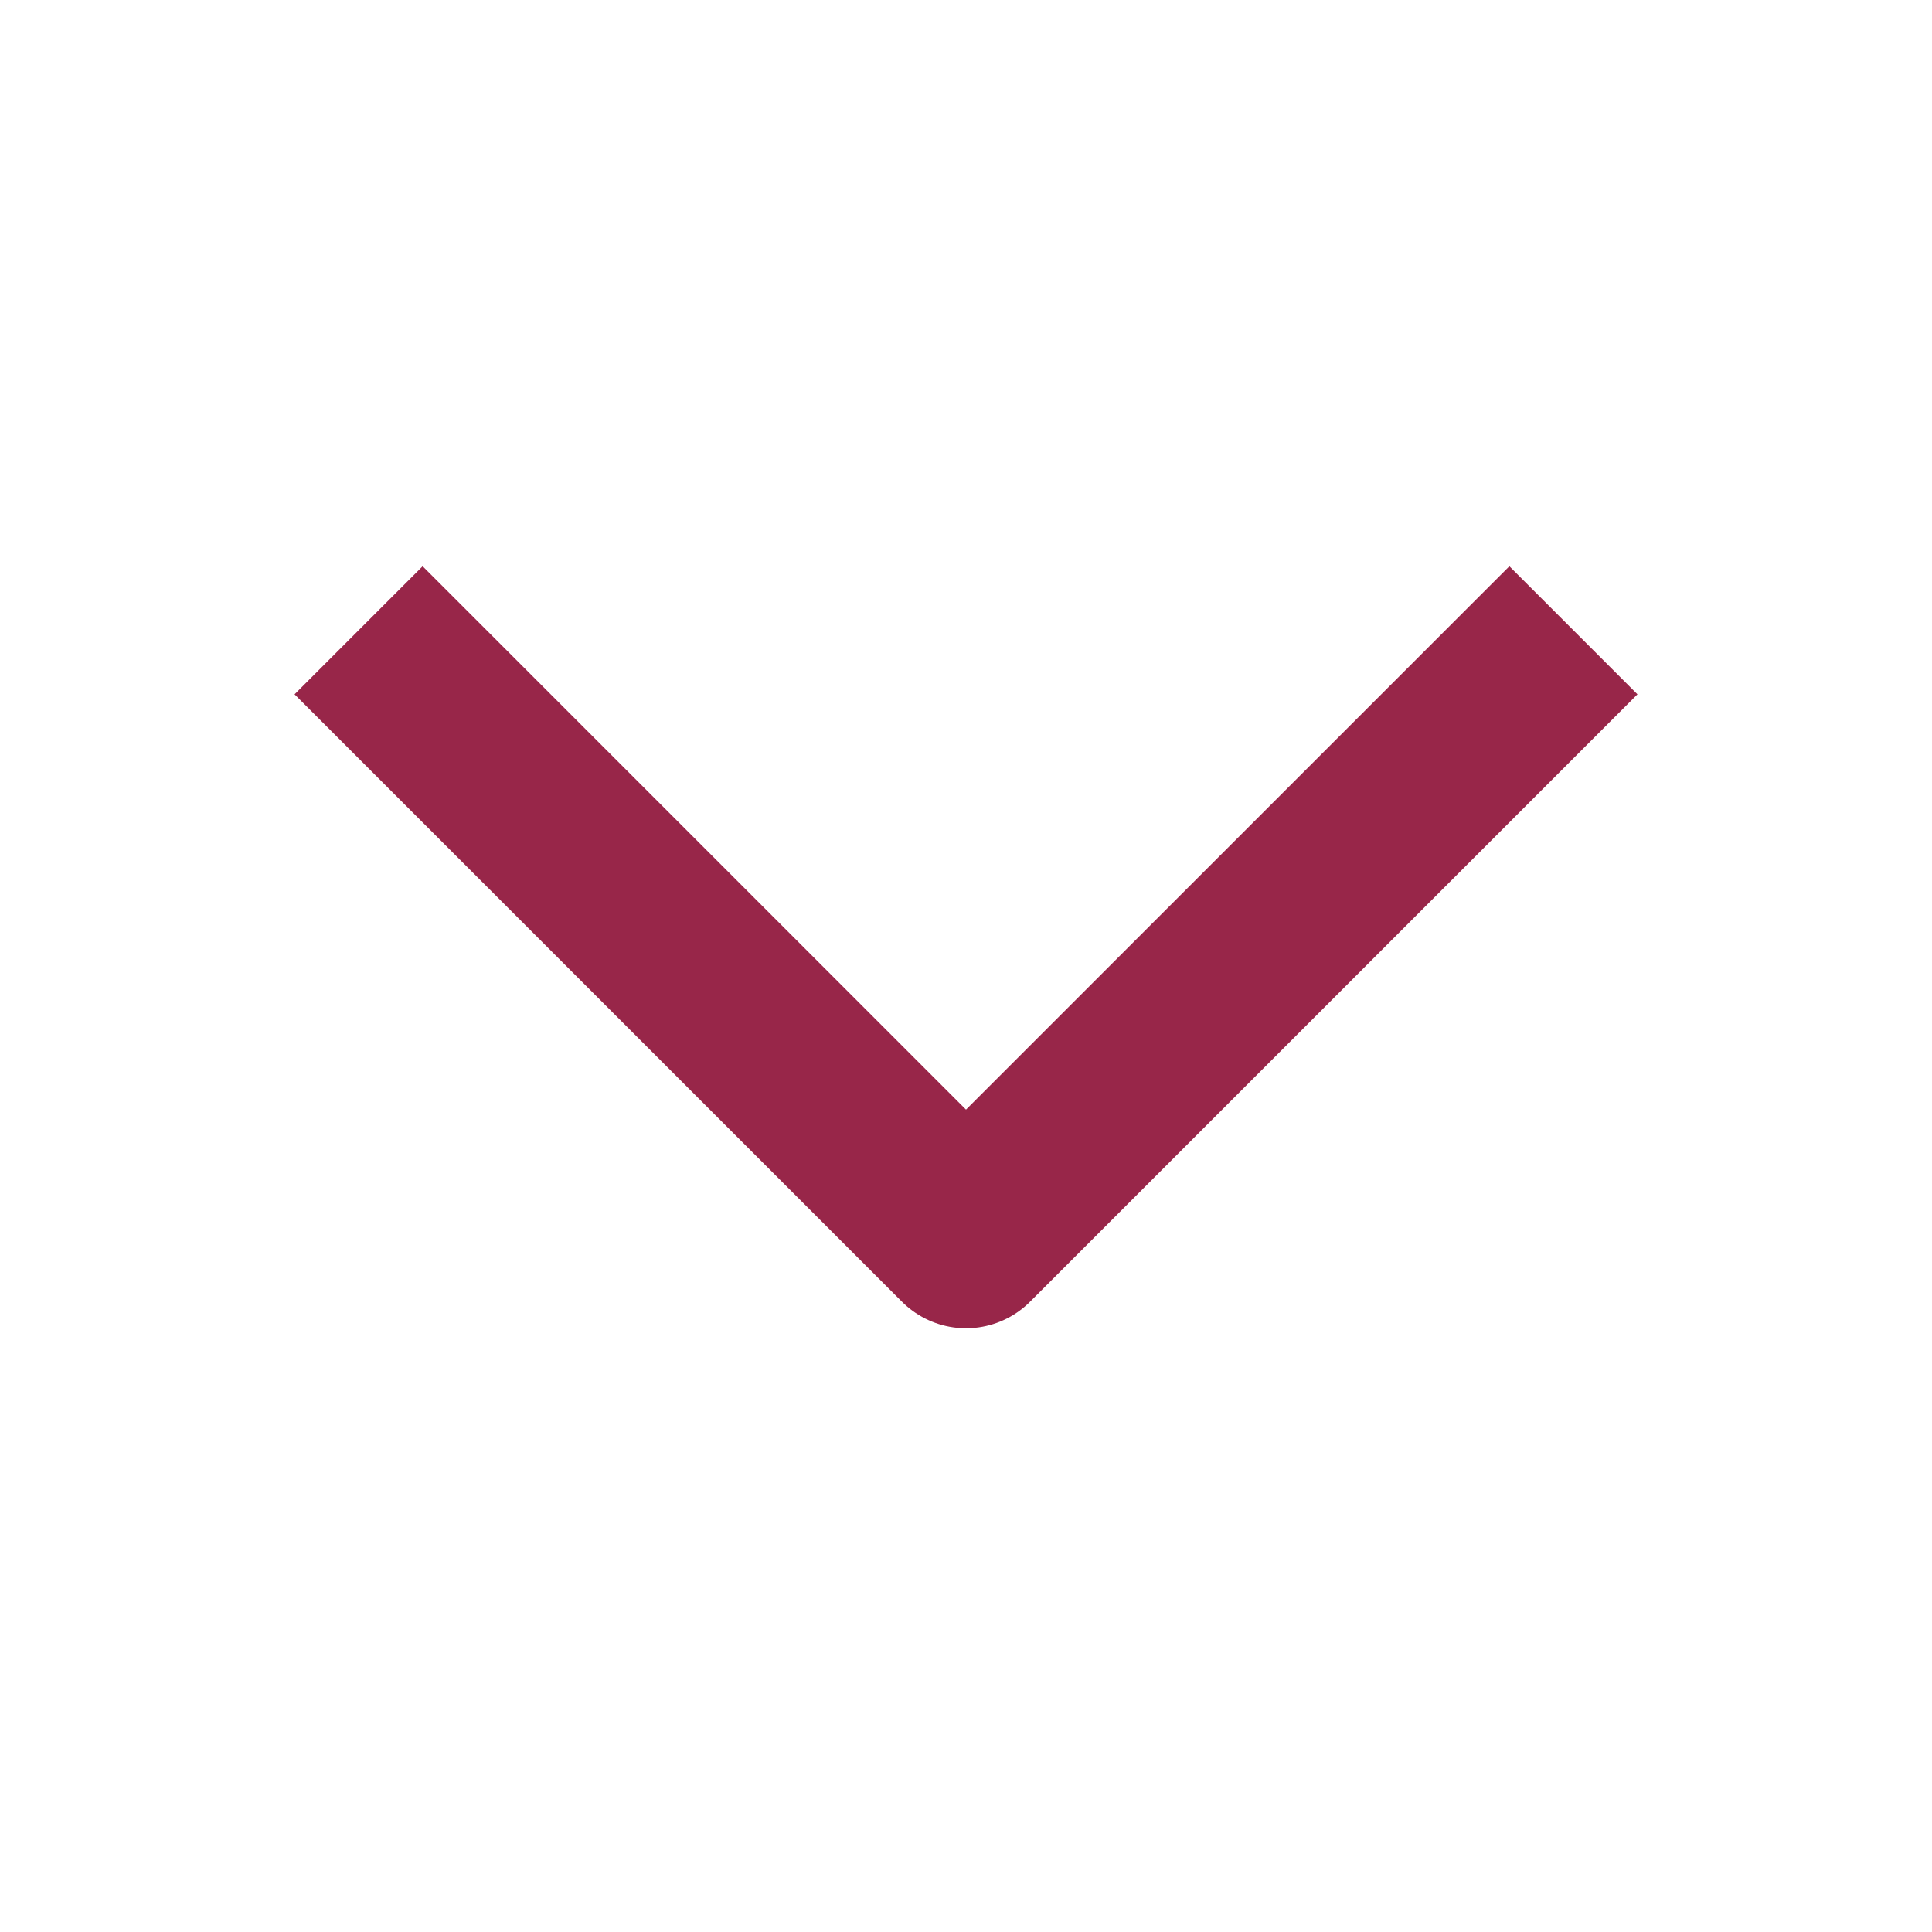 <svg width="16" height="16" viewBox="0 0 16 16" fill="none" xmlns="http://www.w3.org/2000/svg">
<path d="M3.5 5.75L8 10.25L12.5 5.75" stroke="#982649" stroke-width="1.5" stroke-linecap="square" stroke-linejoin="round"/>
</svg>
